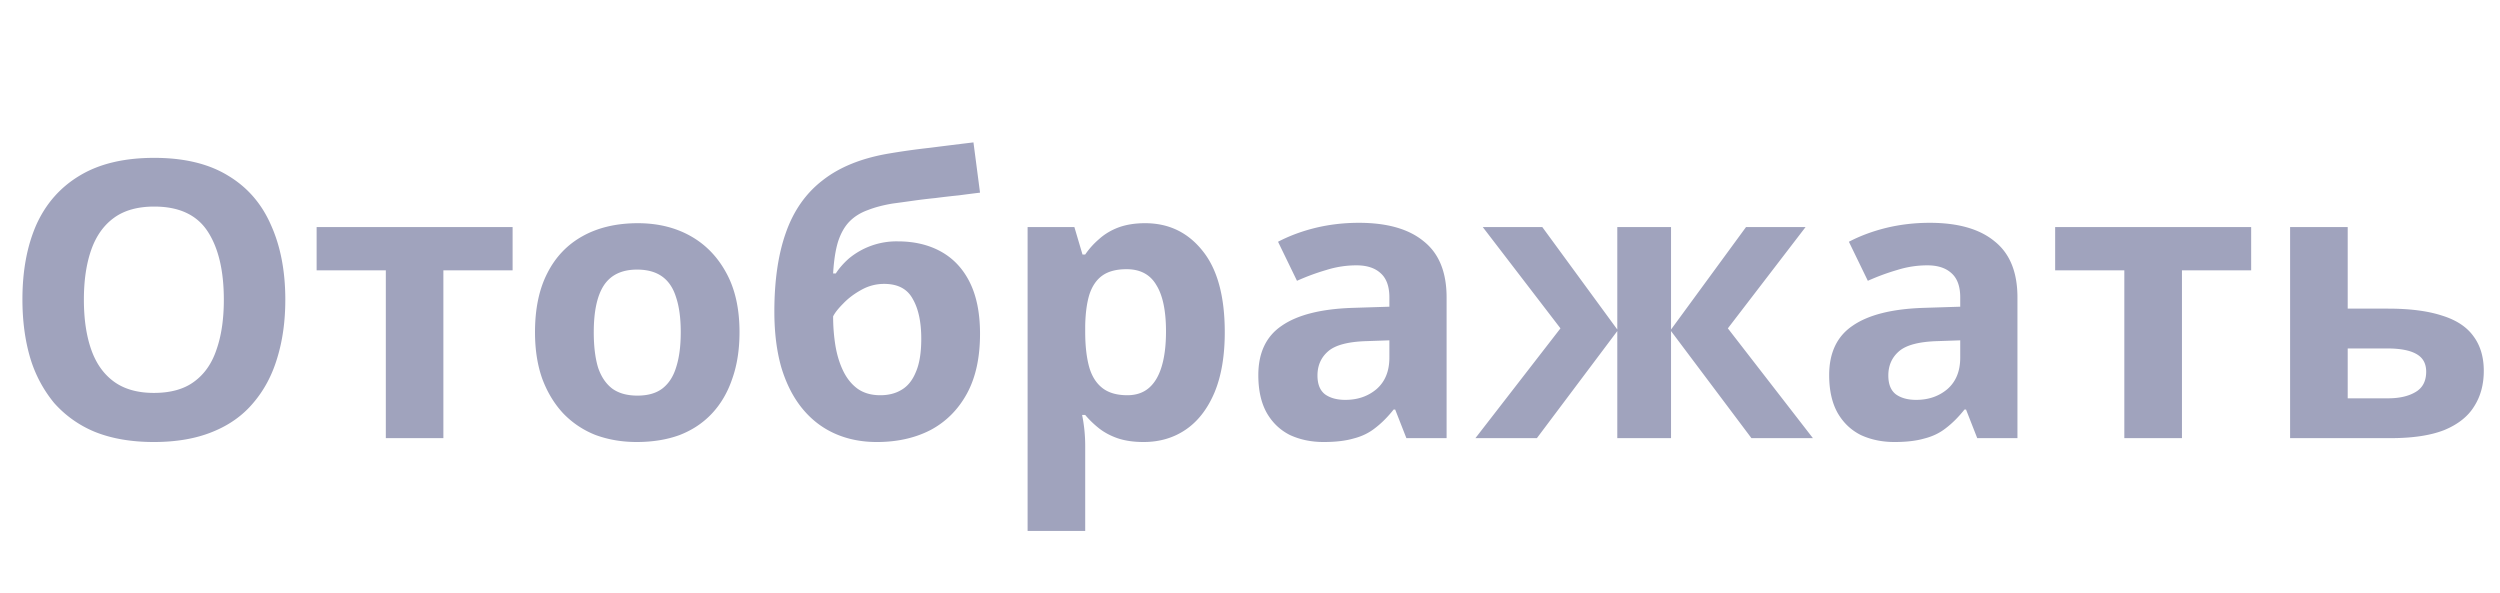 <svg width="97" height="23" viewBox="0 0 97 23" fill="none" xmlns="http://www.w3.org/2000/svg"><path d="M11.07 11.63c0 .83-.105 1.585-.315 2.265-.2.67-.51 1.25-.93 1.74-.41.49-.94.865-1.59 1.125-.64.26-1.395.39-2.265.39-.87 0-1.63-.13-2.28-.39a4.29 4.29 0 01-1.59-1.125 4.995 4.995 0 01-.93-1.755c-.2-.68-.3-1.435-.3-2.265 0-1.11.18-2.075.54-2.895.37-.82.93-1.455 1.68-1.905.76-.46 1.725-.69 2.895-.69 1.16 0 2.115.23 2.865.69.75.45 1.305 1.09 1.665 1.92.37.82.555 1.785.555 2.895zm-7.815 0c0 .75.095 1.395.285 1.935.19.54.485.955.885 1.245.4.29.915.435 1.545.435.65 0 1.17-.145 1.56-.435.4-.29.69-.705.87-1.245.19-.54.285-1.185.285-1.935 0-1.13-.21-2.015-.63-2.655-.42-.64-1.11-.96-2.07-.96-.64 0-1.16.145-1.56.435-.4.29-.695.705-.885 1.245-.19.54-.285 1.185-.285 1.935zm16.634-1.14h-2.686V17H14.97v-6.51h-2.685V8.81h7.604v1.68zm8.804 2.4c0 .68-.095 1.285-.285 1.815-.18.53-.445.98-.795 1.35-.34.36-.755.635-1.245.825-.49.18-1.045.27-1.665.27-.57 0-1.1-.09-1.59-.27a3.522 3.522 0 01-1.245-.825c-.35-.37-.625-.82-.825-1.35-.19-.53-.285-1.135-.285-1.815 0-.91.16-1.675.48-2.295.32-.63.78-1.11 1.38-1.44.6-.33 1.31-.495 2.13-.495.77 0 1.45.165 2.04.495.59.33 1.055.81 1.395 1.44.34.62.51 1.385.51 2.295zm-5.655 0c0 .54.055.995.165 1.365.12.36.305.635.555.825.25.18.575.27.975.27s.72-.09.96-.27c.25-.19.43-.465.54-.825.12-.37.18-.825.18-1.365s-.06-.99-.18-1.35c-.11-.36-.29-.63-.54-.81-.25-.18-.575-.27-.975-.27-.59 0-1.02.205-1.29.615-.26.4-.39 1.005-.39 1.815zm7.007-.795c0-1.21.15-2.235.45-3.075.3-.85.775-1.525 1.425-2.025.65-.51 1.5-.855 2.55-1.035a28.16 28.16 0 011.605-.225c.55-.07 1.115-.14 1.695-.21l.255 1.95c-.25.03-.525.065-.825.105-.3.03-.605.065-.915.105-.3.03-.59.065-.87.105-.28.04-.535.075-.765.105-.37.06-.695.145-.975.255-.28.1-.515.245-.705.435-.19.19-.34.45-.45.78-.1.32-.165.735-.195 1.245h.105c.12-.19.285-.38.495-.57a2.89 2.89 0 011.905-.675c.65 0 1.215.135 1.695.405s.85.67 1.11 1.2c.26.53.39 1.19.39 1.98 0 .93-.17 1.705-.51 2.325-.34.62-.81 1.09-1.41 1.41-.6.31-1.295.465-2.085.465-.6 0-1.145-.11-1.635-.33-.49-.22-.91-.545-1.26-.975-.35-.43-.62-.96-.81-1.59-.18-.63-.27-1.35-.27-2.16zm4.11 3.24c.32 0 .595-.07.825-.21.24-.14.425-.37.555-.69.14-.32.21-.75.21-1.29 0-.65-.11-1.165-.33-1.545-.21-.39-.58-.585-1.11-.585-.32 0-.62.08-.9.24-.27.15-.5.325-.69.525-.19.19-.32.355-.39.495 0 .39.03.77.09 1.14.06.36.16.685.3.975.14.29.325.52.555.69.24.17.535.255.885.255zM44.431 8.66c.92 0 1.665.36 2.235 1.08.57.71.855 1.76.855 3.15 0 .93-.135 1.715-.405 2.355-.27.63-.64 1.105-1.11 1.425-.47.32-1.015.48-1.635.48-.39 0-.73-.05-1.02-.15-.28-.1-.52-.23-.72-.39-.2-.16-.375-.33-.525-.51h-.12a6.026 6.026 0 01.12 1.2v3.3h-2.235V8.81h1.815l.315 1.065h.105c.15-.22.33-.42.54-.6.21-.19.46-.34.75-.45.3-.11.645-.165 1.035-.165zm-.72 1.785c-.39 0-.7.08-.93.24-.23.16-.4.405-.51.735-.1.32-.155.725-.165 1.215v.24c0 .53.05.98.15 1.35.1.36.27.635.51.825.24.19.565.285.975.285.34 0 .62-.095.84-.285.22-.19.385-.47.495-.84.11-.37.165-.82.165-1.35 0-.8-.125-1.4-.375-1.8-.24-.41-.625-.615-1.155-.615zm9.012-1.8c1.1 0 1.94.24 2.52.72.59.47.885 1.195.885 2.175V17h-1.56l-.435-1.11h-.06c-.23.29-.47.53-.72.72-.24.19-.52.325-.84.405-.31.09-.695.135-1.155.135-.48 0-.915-.09-1.305-.27-.38-.19-.68-.475-.9-.855-.22-.39-.33-.88-.33-1.47 0-.87.305-1.51.915-1.92.61-.42 1.525-.65 2.745-.69l1.425-.045v-.36c0-.43-.115-.745-.345-.945-.22-.2-.53-.3-.93-.3s-.79.06-1.17.18c-.38.11-.76.25-1.14.42l-.735-1.515c.44-.23.925-.41 1.455-.54.54-.13 1.1-.195 1.68-.195zm.315 4.59c-.72.02-1.22.15-1.5.39-.28.24-.42.555-.42.945 0 .34.1.585.3.735.2.14.46.21.78.21.48 0 .885-.14 1.215-.42.33-.29.495-.695.495-1.215v-.675l-.87.03zM70.056 8.81l-3.015 3.93 3.3 4.26h-2.385l-3.12-4.155V17h-2.085v-4.155L59.631 17h-2.385l3.3-4.26-3.015-3.93h2.31l2.91 3.975V8.81h2.085v3.975l2.91-3.975h2.31zm4.816-.165c1.1 0 1.94.24 2.52.72.59.47.885 1.195.885 2.175V17h-1.56l-.435-1.11h-.06c-.23.29-.47.53-.72.72-.24.19-.52.325-.84.405-.31.09-.695.135-1.155.135-.48 0-.915-.09-1.305-.27-.38-.19-.68-.475-.9-.855-.22-.39-.33-.88-.33-1.47 0-.87.305-1.51.915-1.92.61-.42 1.525-.65 2.745-.69l1.425-.045v-.36c0-.43-.115-.745-.345-.945-.22-.2-.53-.3-.93-.3s-.79.06-1.17.18c-.38.11-.76.25-1.14.42l-.735-1.515c.44-.23.925-.41 1.455-.54.54-.13 1.1-.195 1.68-.195zm.315 4.59c-.72.02-1.22.15-1.5.39-.28.24-.42.555-.42.945 0 .34.1.585.3.735.2.14.46.21.78.21.48 0 .885-.14 1.215-.42.33-.29.495-.695.495-1.215v-.675l-.87.03zm12.157-2.745H84.66V17h-2.236v-6.51H79.74V8.81h7.605v1.68zm5.322 1.485c.84 0 1.535.09 2.085.27.55.17.954.435 1.215.795.27.36.405.81.405 1.35 0 .53-.125.99-.375 1.38-.24.39-.625.695-1.155.915-.53.21-1.225.315-2.085.315h-3.9V8.81h2.235v3.165h1.575zm1.47 2.445c0-.32-.13-.55-.39-.69-.25-.14-.625-.21-1.125-.21h-1.53v1.935h1.56c.44 0 .794-.08 1.065-.24.28-.16.42-.425.42-.795z" fill="#A0A3BD"/></svg>